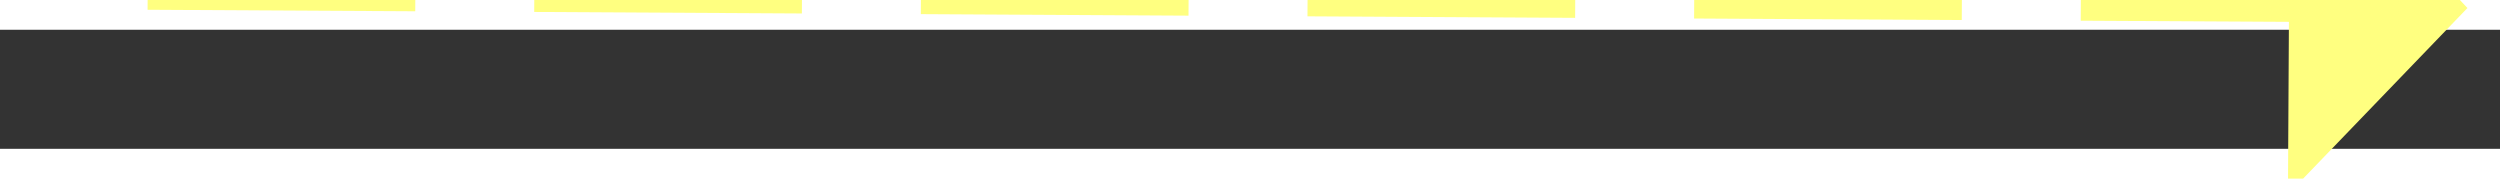 ﻿<?xml version="1.0" encoding="utf-8"?>
<svg version="1.1" xmlns:xlink="http://www.w3.org/1999/xlink" width="84px" height="6px" preserveAspectRatio="xMinYMid meet" viewBox="498 7111  84 4" xmlns="http://www.w3.org/2000/svg">
  <rect x="498" y="7111" width="84" height="4" fill="#333333" stroke="none"/>
  <g transform="matrix(0.682 0.731 -0.731 0.682 5373.84 1867.015 )">
    <path d="M 573 7119.8  L 579 7113.5  L 573 7107.2  L 573 7119.8  Z " fill-rule="nonzero" fill="#ffff80" stroke="none" transform="matrix(0.686 -0.727 0.727 0.686 -5004.38 2624.254 )" />
    <path d="M 501 7113.5  L 574 7113.5  " stroke-width="1" stroke-dasharray="9,4" stroke="#ffff80" fill="none" transform="matrix(0.686 -0.727 0.727 0.686 -5004.38 2624.254 )" />
  </g>
</svg>